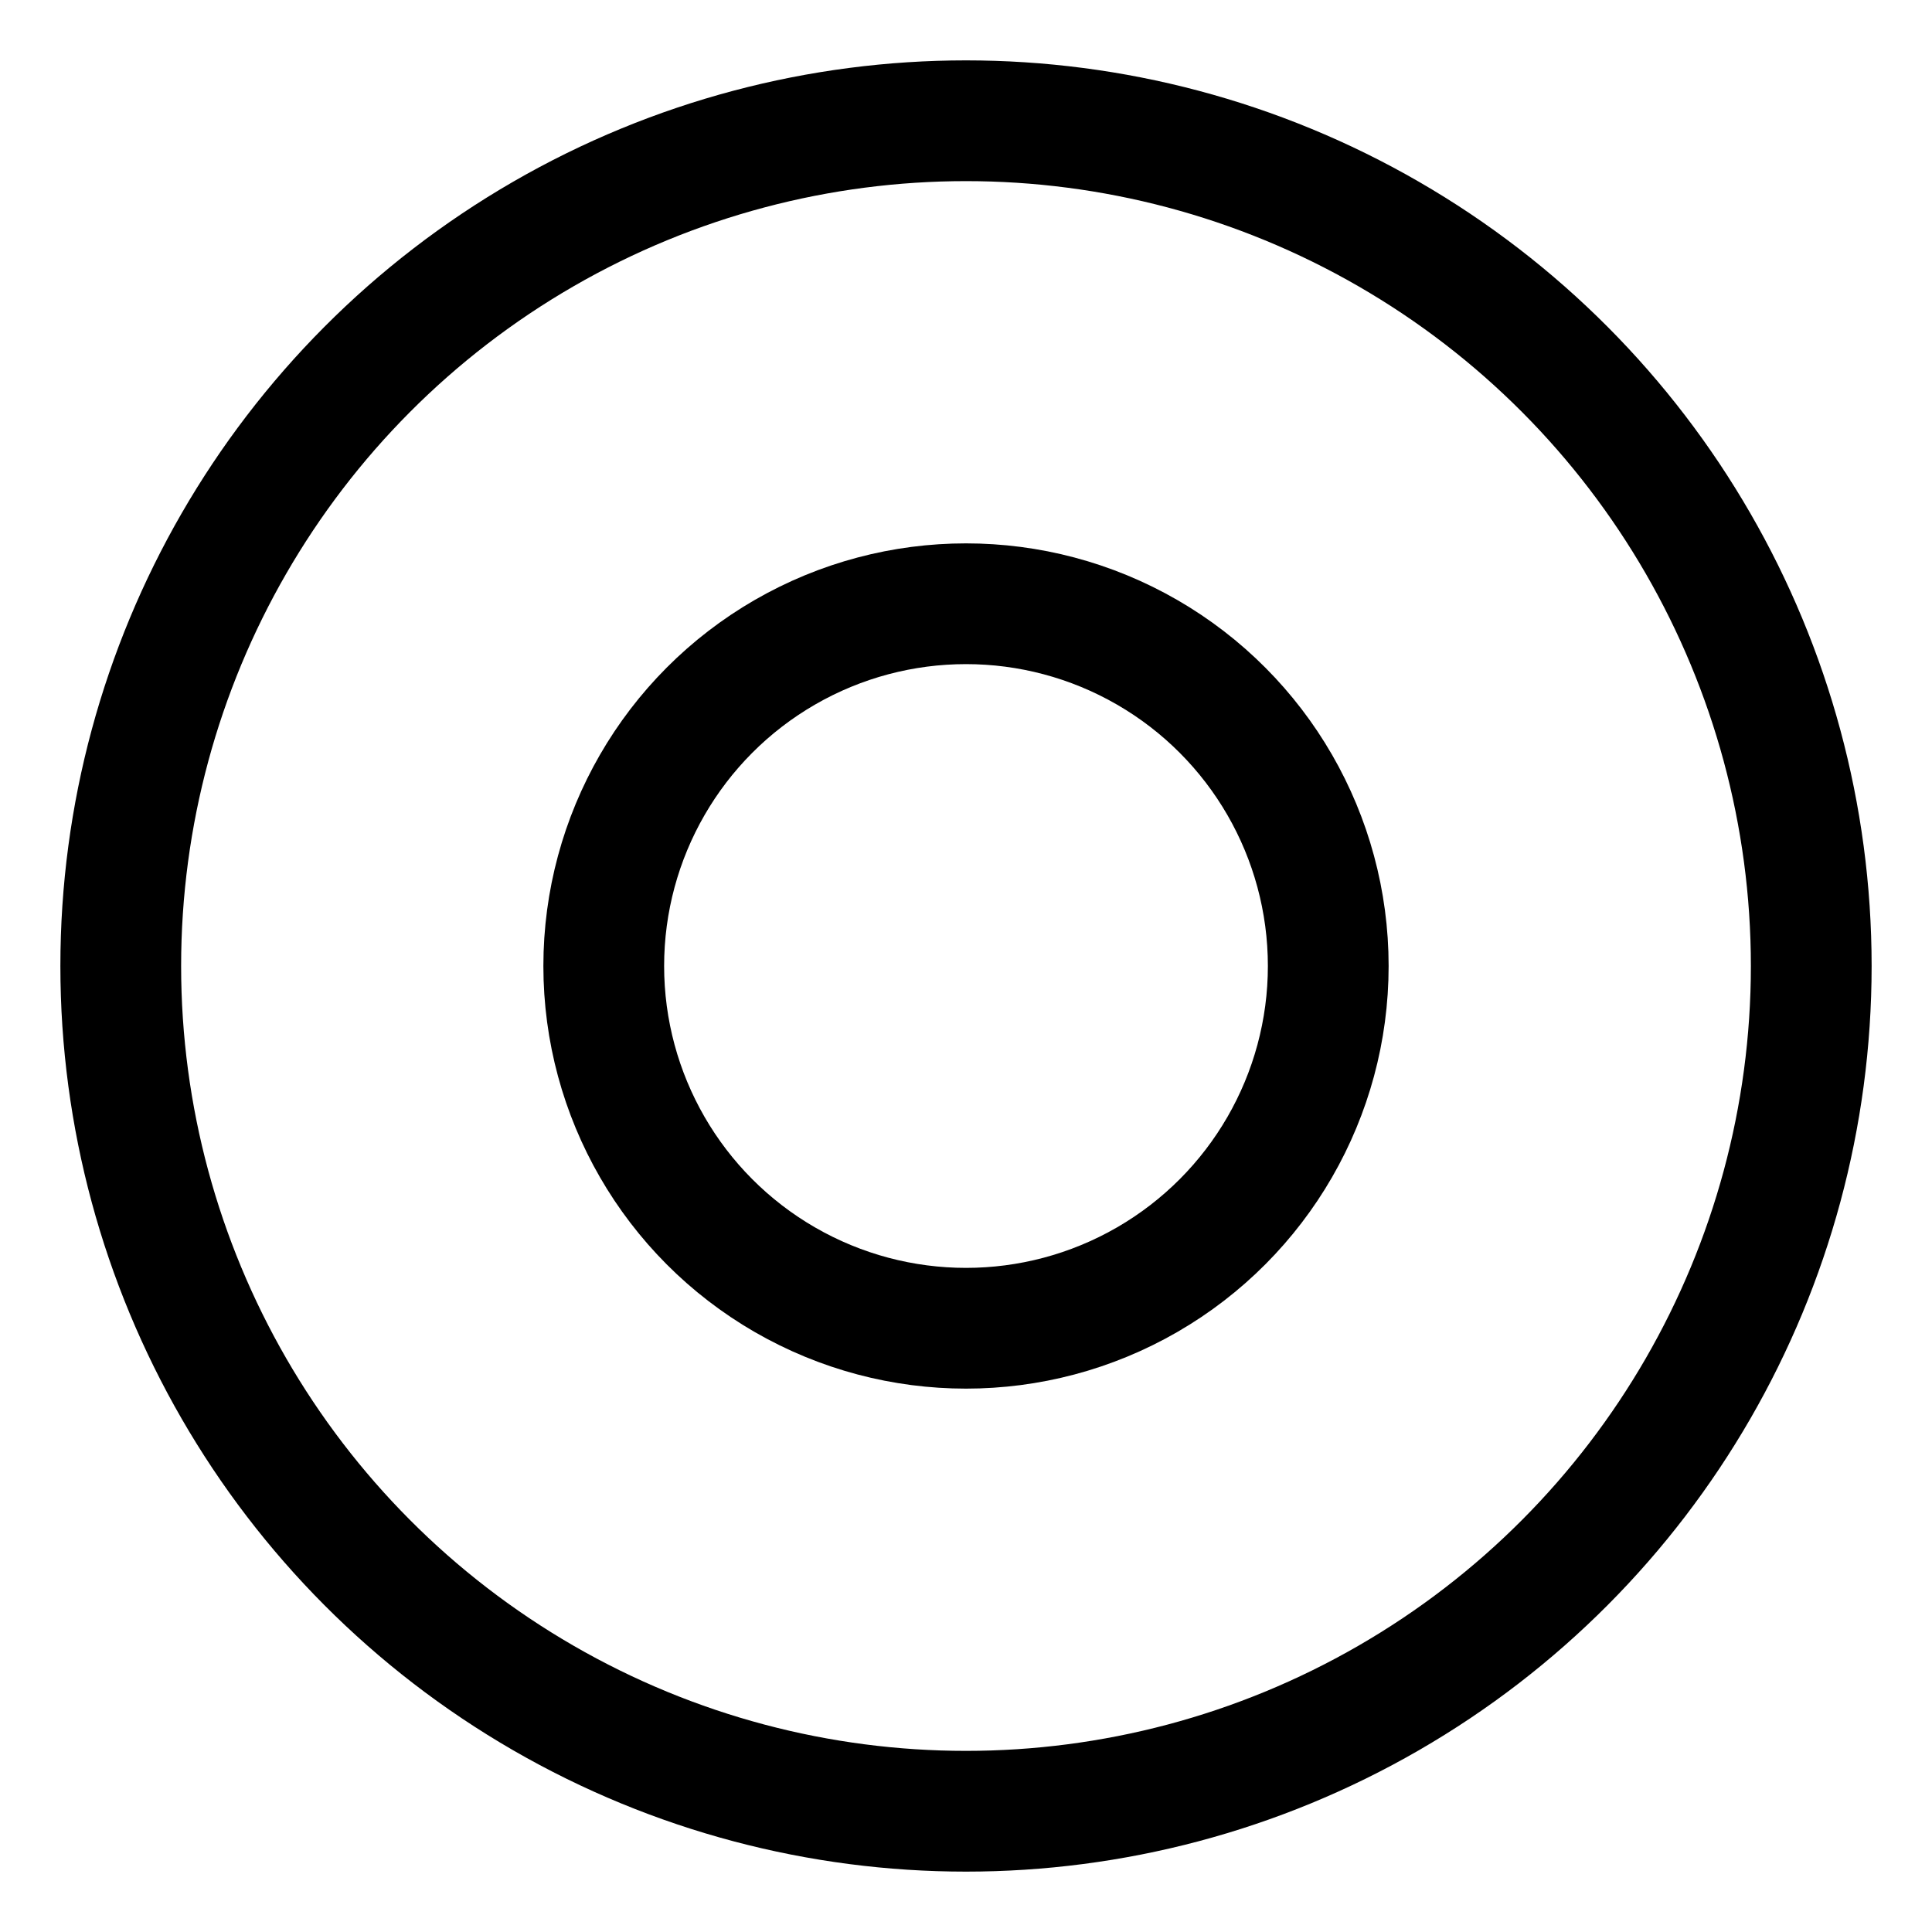 <svg width="16px" height="16px" viewBox="0 0 16 16" version="1.1" xmlns="http://www.w3.org/2000/svg" xmlns:xlink="http://www.w3.org/1999/xlink"><title>icon/ic_record</title><g stroke-width="1" fill="none" fill-rule="evenodd"><rect fill="currentColor" opacity="0" x="0" y="0" width="16" height="16"/><circle stroke="currentColor" cx="8" cy="8" r="7"/><circle stroke="currentColor" fill-rule="nonzero" cx="8" cy="8" r="3"/></g></svg>